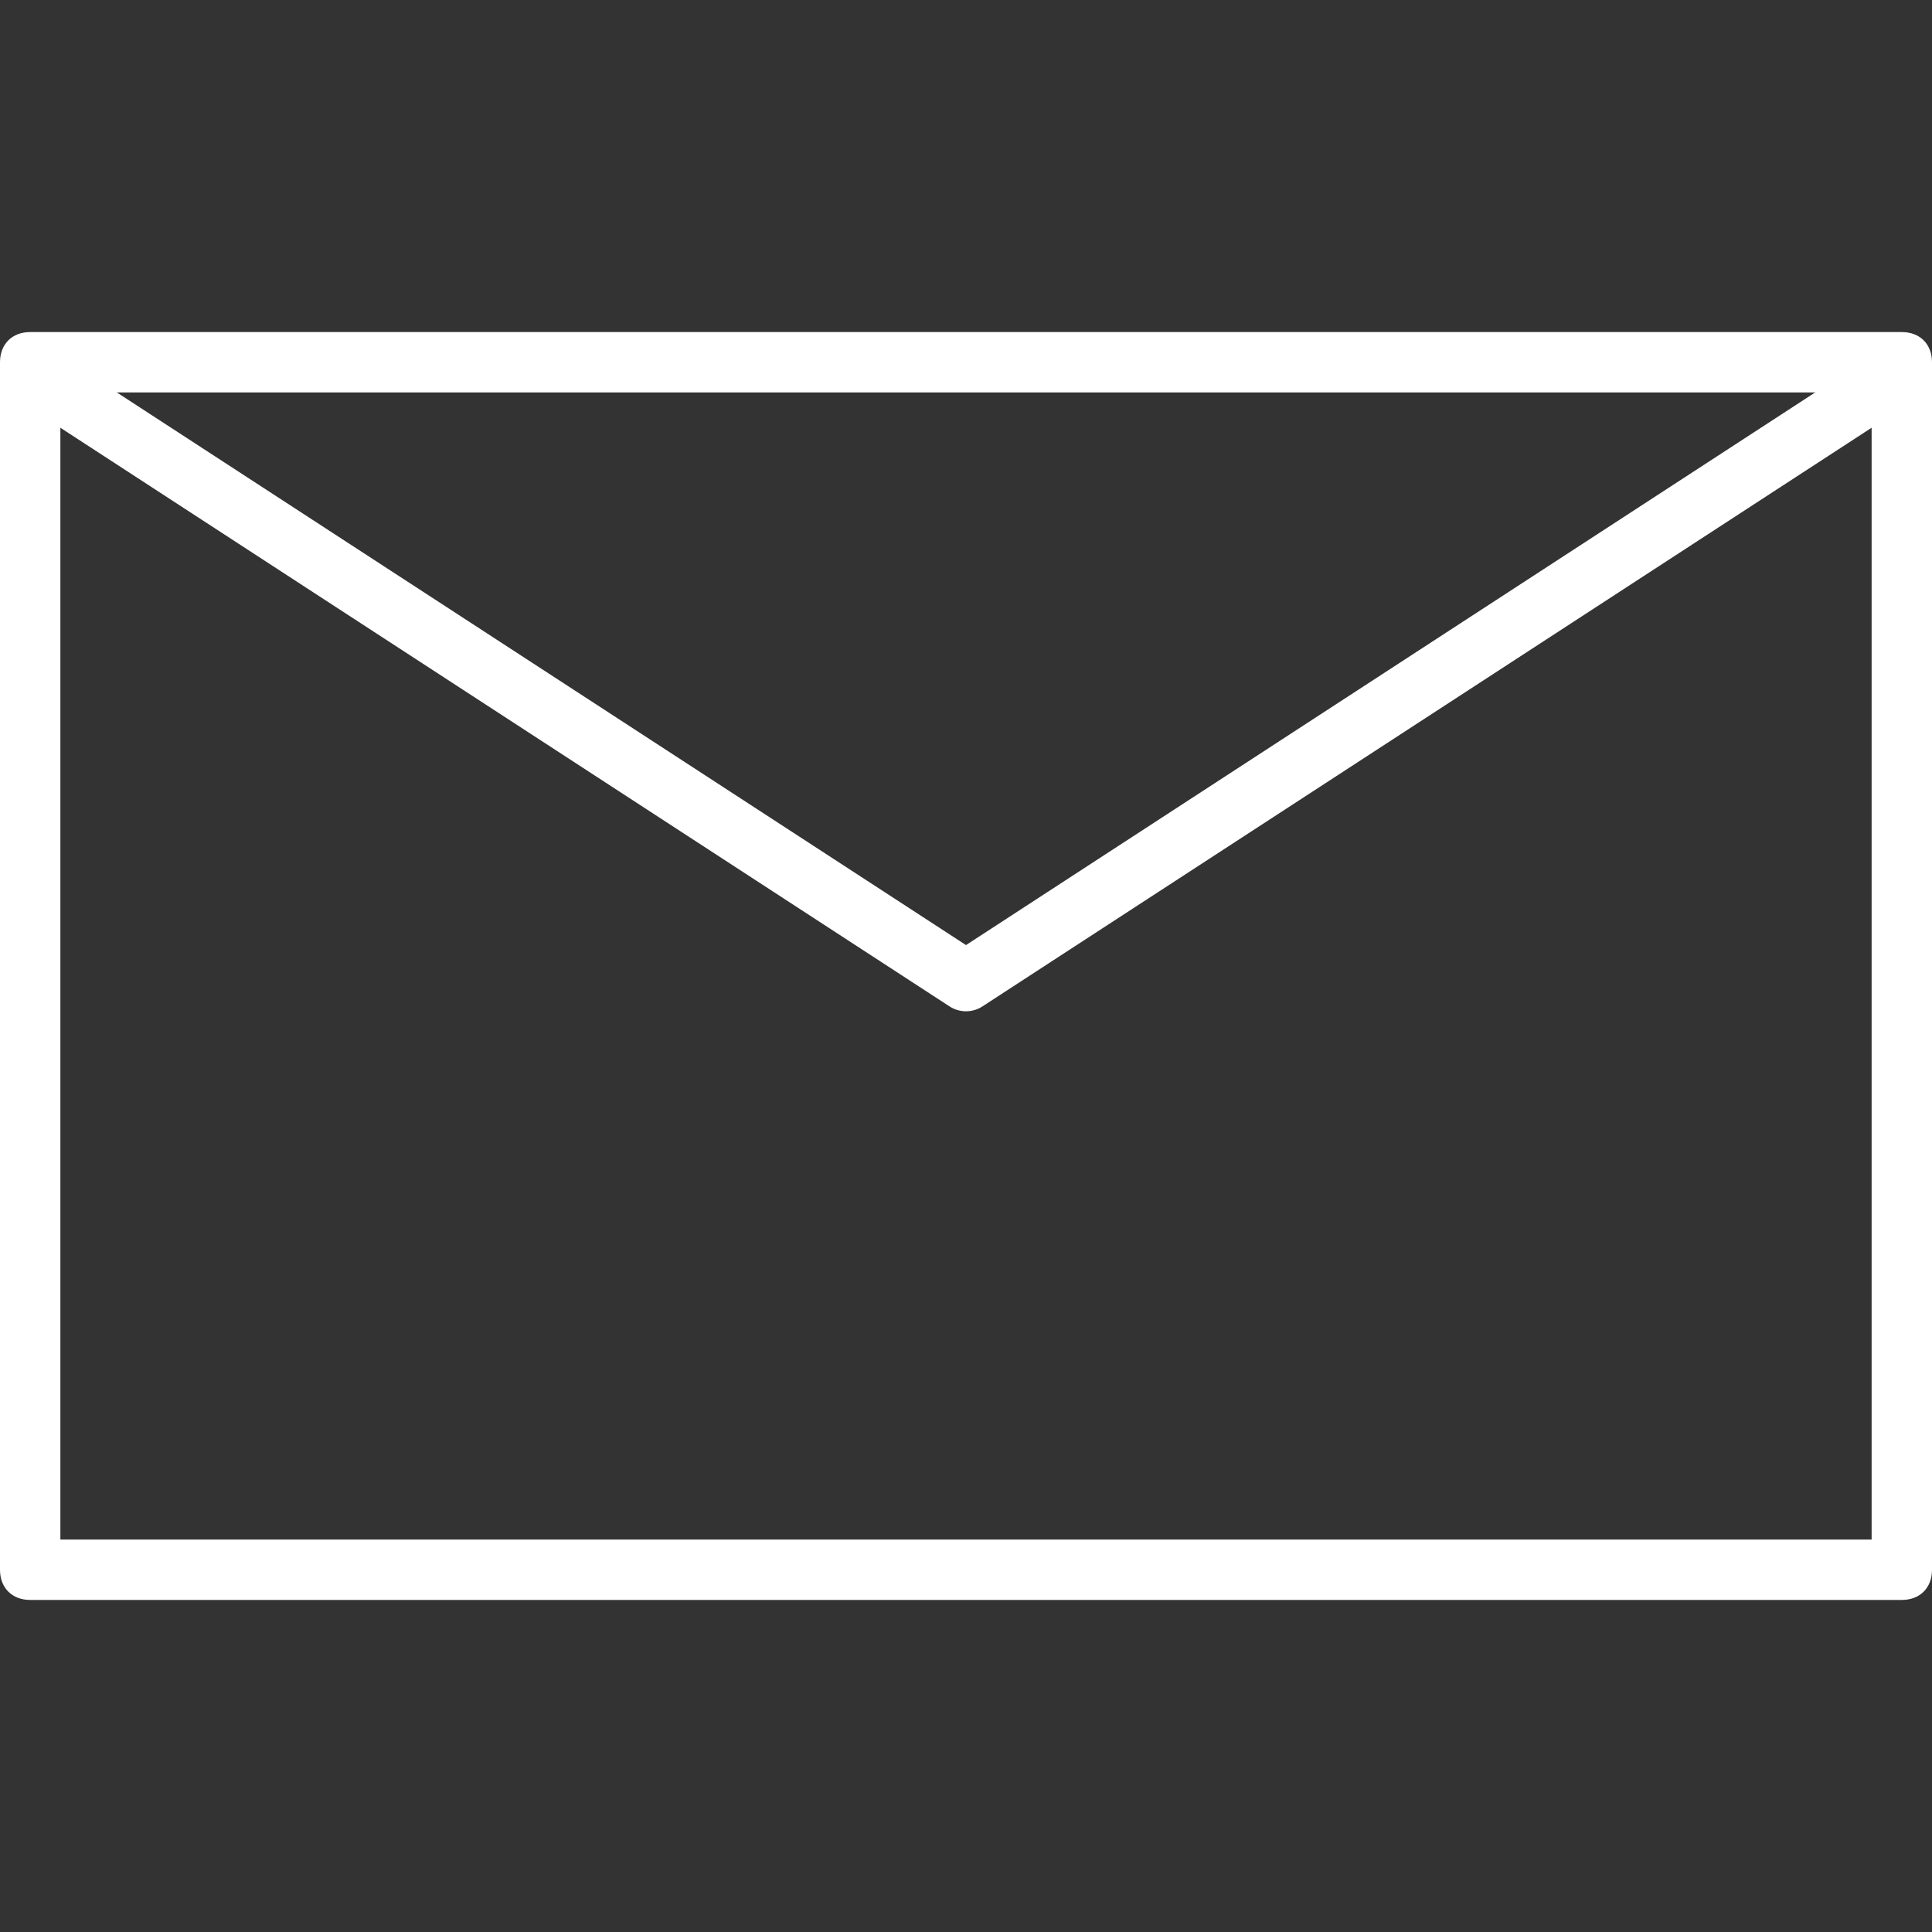 <?xml version="1.0" encoding="UTF-8"?>
<svg xmlns="http://www.w3.org/2000/svg" version="1.1" viewBox="0 0 64 64">
  <rect x="0" y="0" width="64" height="64" fill="#333333" stroke="none"/>
  <defs>
    <style>
      .cls-1 {
        fill: none;
        stroke: #fff;
        stroke-linejoin: round;
        stroke-width: 2px;
      }
    </style>
  </defs>
  <!-- Generator: Adobe Illustrator 28.7.4, SVG Export Plug-In . SVG Version: 1.2.0 Build 166)  -->
  <g>
    <g id="Layer_1" style="fill:#fff;">
      <g>
        <path d="M62,13v38H2V13h60M63,11H1c-.6,0-1,.4-1,1v40c0,.6.4,1,1,1h62c.6,0,1-.4,1-1V12c0-.6-.4-1-1-1h0Z"/>
        <polyline class="cls-1" points="63.5 12 32 32.5 .5 12"/>
      </g>
    </g>
  </g>
</svg>